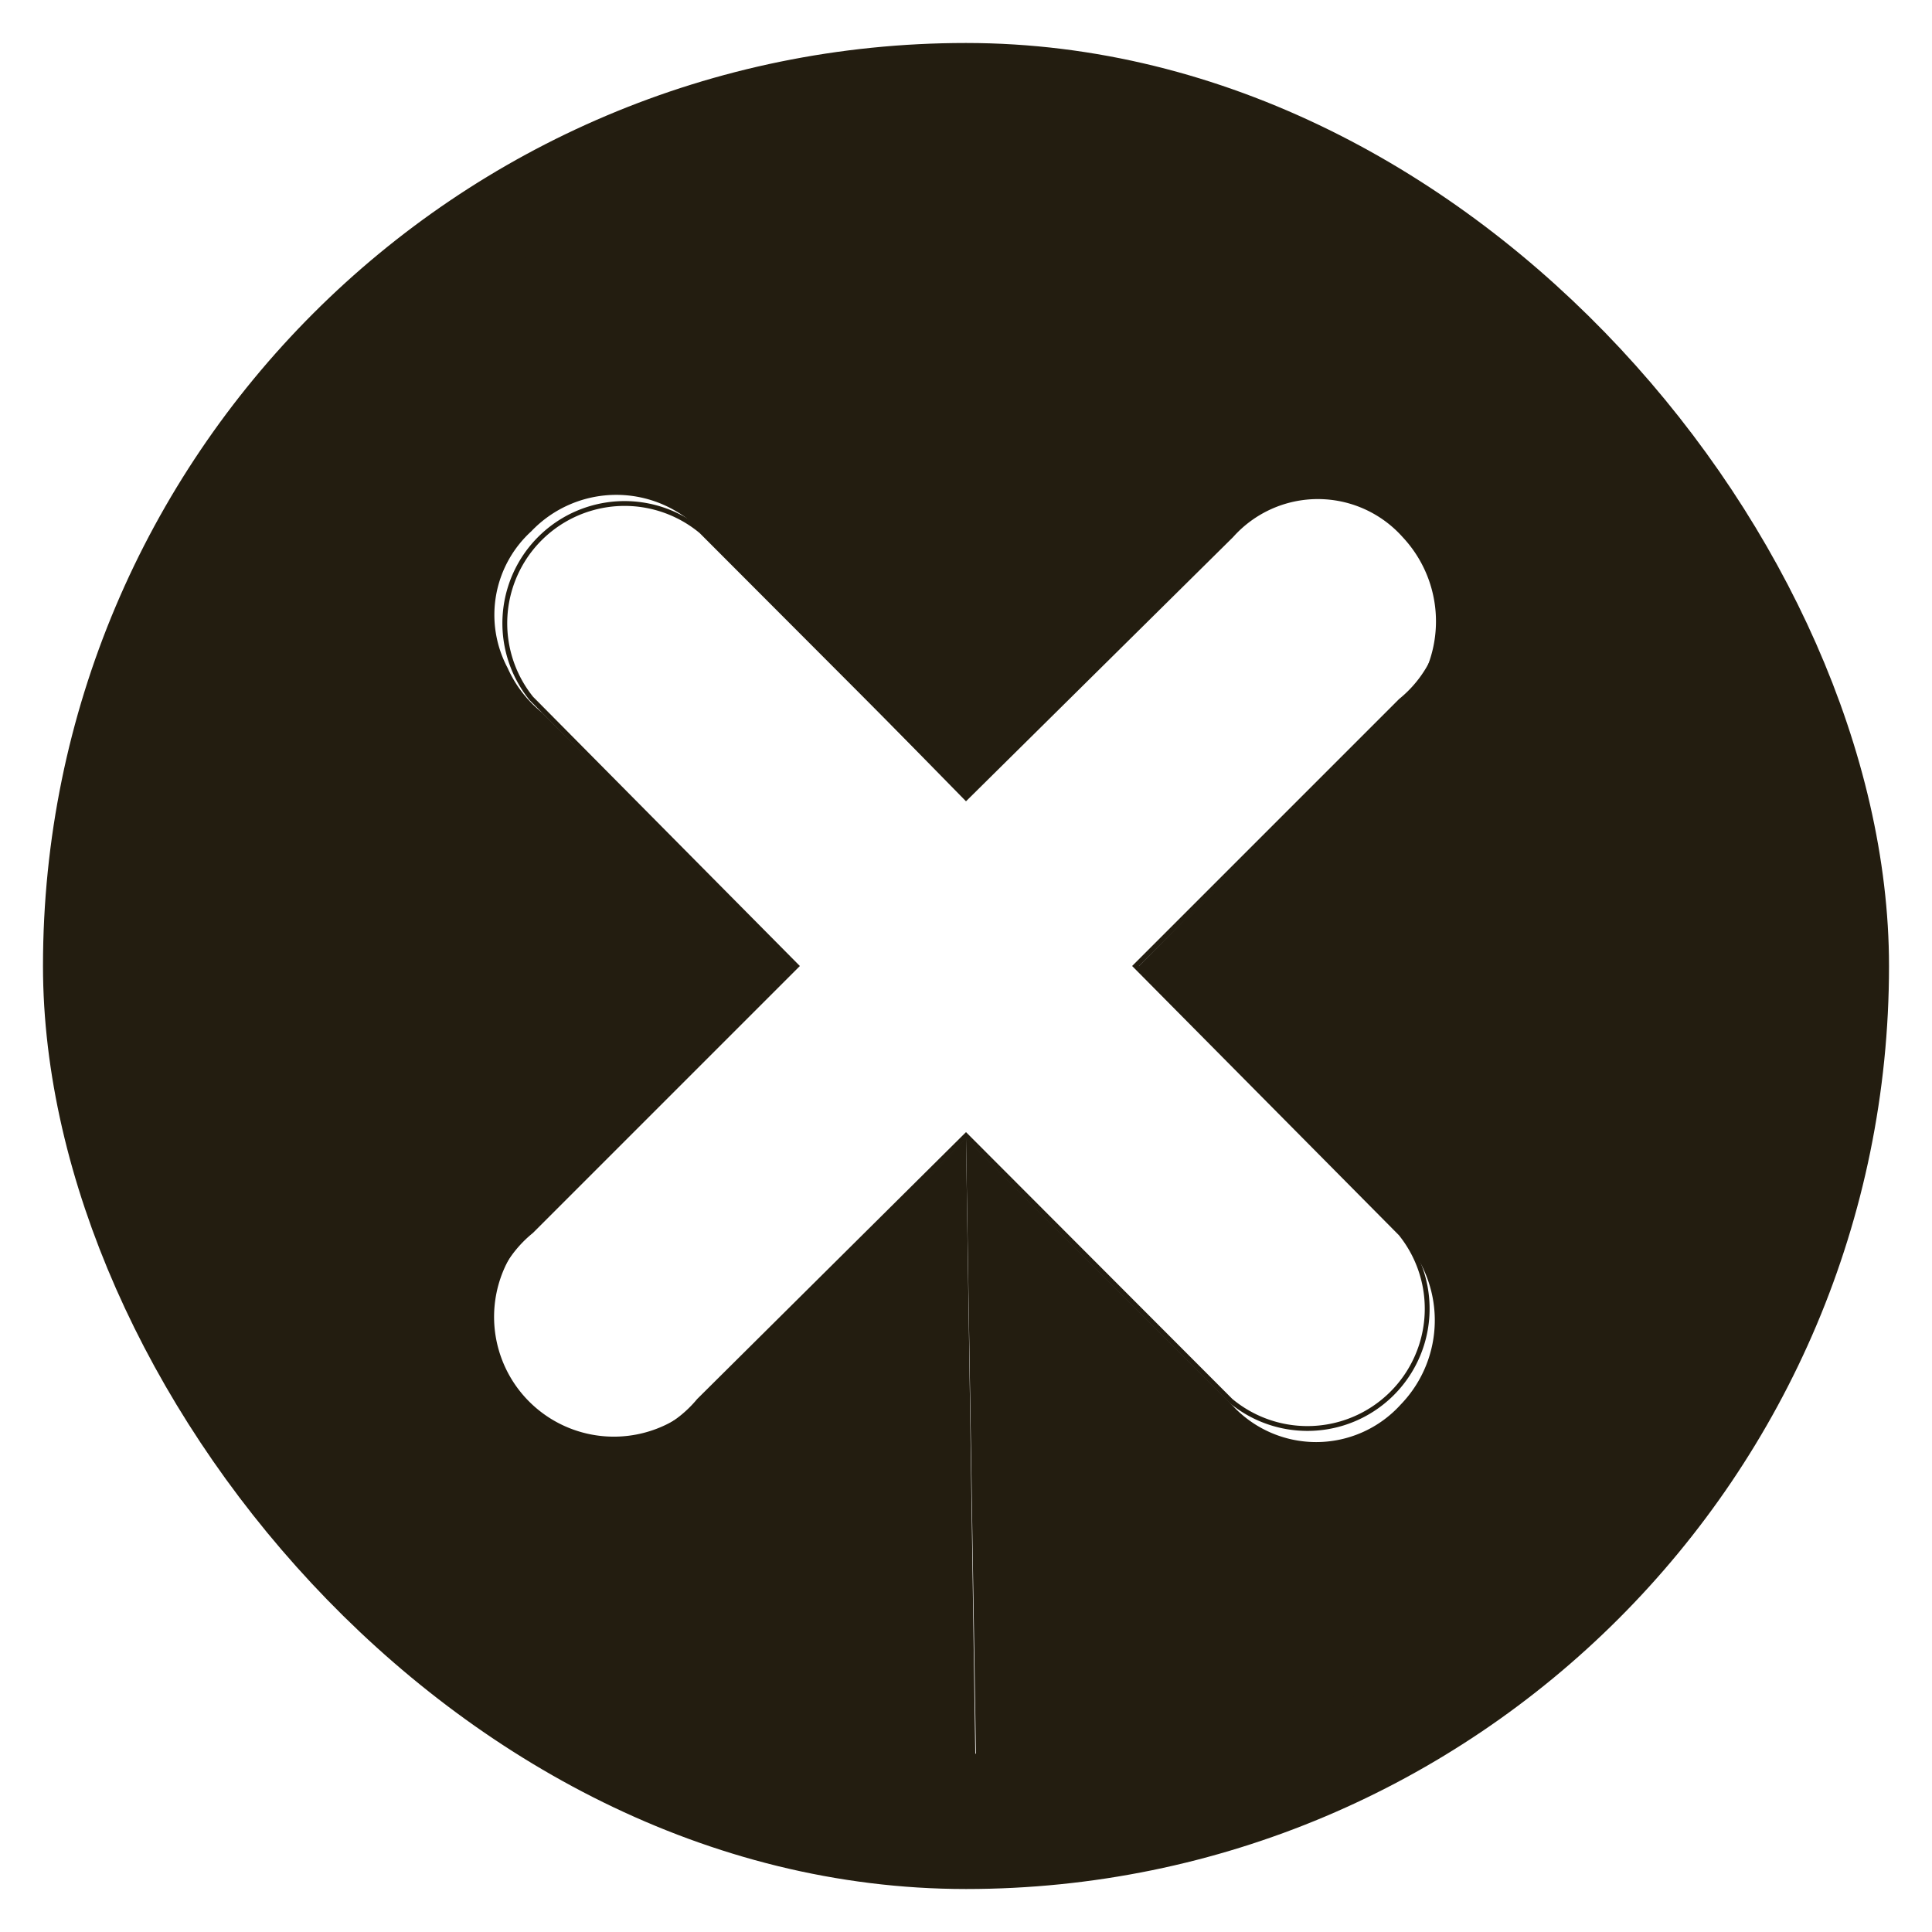 <svg id="Layer_1" data-name="Layer 1" xmlns="http://www.w3.org/2000/svg" viewBox="0 0 40 40"><defs><style>.cls-1,.cls-2{fill:none;stroke:#231d10;stroke-miterlimit:10;}.cls-1{stroke-width:2.8px;}.cls-2{stroke-width:0.1px;}.cls-3{fill:#231d10;}</style></defs><rect class="cls-1" x="2.29" y="2.29" width="35.42" height="35.42" rx="17.71"/><path class="cls-2" d="M23.51,20,29,14.51A2.48,2.48,0,1,0,25.53,11L20,16.49,14.52,11A2.48,2.48,0,0,0,11,14.46L16.49,20,11,25.49A2.48,2.48,0,1,0,14.47,29L20,23.51,25.48,29A2.48,2.48,0,0,0,29,25.54Z"/><path class="cls-3" d="M20,3.59v13l5.53-5.47a2.35,2.35,0,0,1,3.51,0,2.55,2.55,0,0,1,.36,3l-5.88,5.94L29,25.59a2.51,2.51,0,0,1,0,3.49,2.36,2.36,0,0,1-3.5,0L20,23.57l.21,13a15.46,15.46,0,0,0,15.56-9.73c4.85-11.09-2.08-16.19-2.08-16.19L29.05,5.17Z"/><polygon class="cls-3" points="27.01 4.81 21.83 2.38 20.37 3.19 20.76 4.51 27.01 4.81"/><path class="cls-3" d="M20,3.59v13L14.52,11A2.43,2.43,0,0,0,11,11a2.34,2.34,0,0,0-.49,2.83,2.47,2.47,0,0,0,.72.93L16.49,20l-5.68,5.67a2.48,2.48,0,0,0,3.45,3.53L20,23.57,20.2,36.8s-7.43,2.29-13.31-5.7S3.33,16.72,3.33,16.72L6.15,9l6.69-5.18L18.32,2.7Z"/></svg>